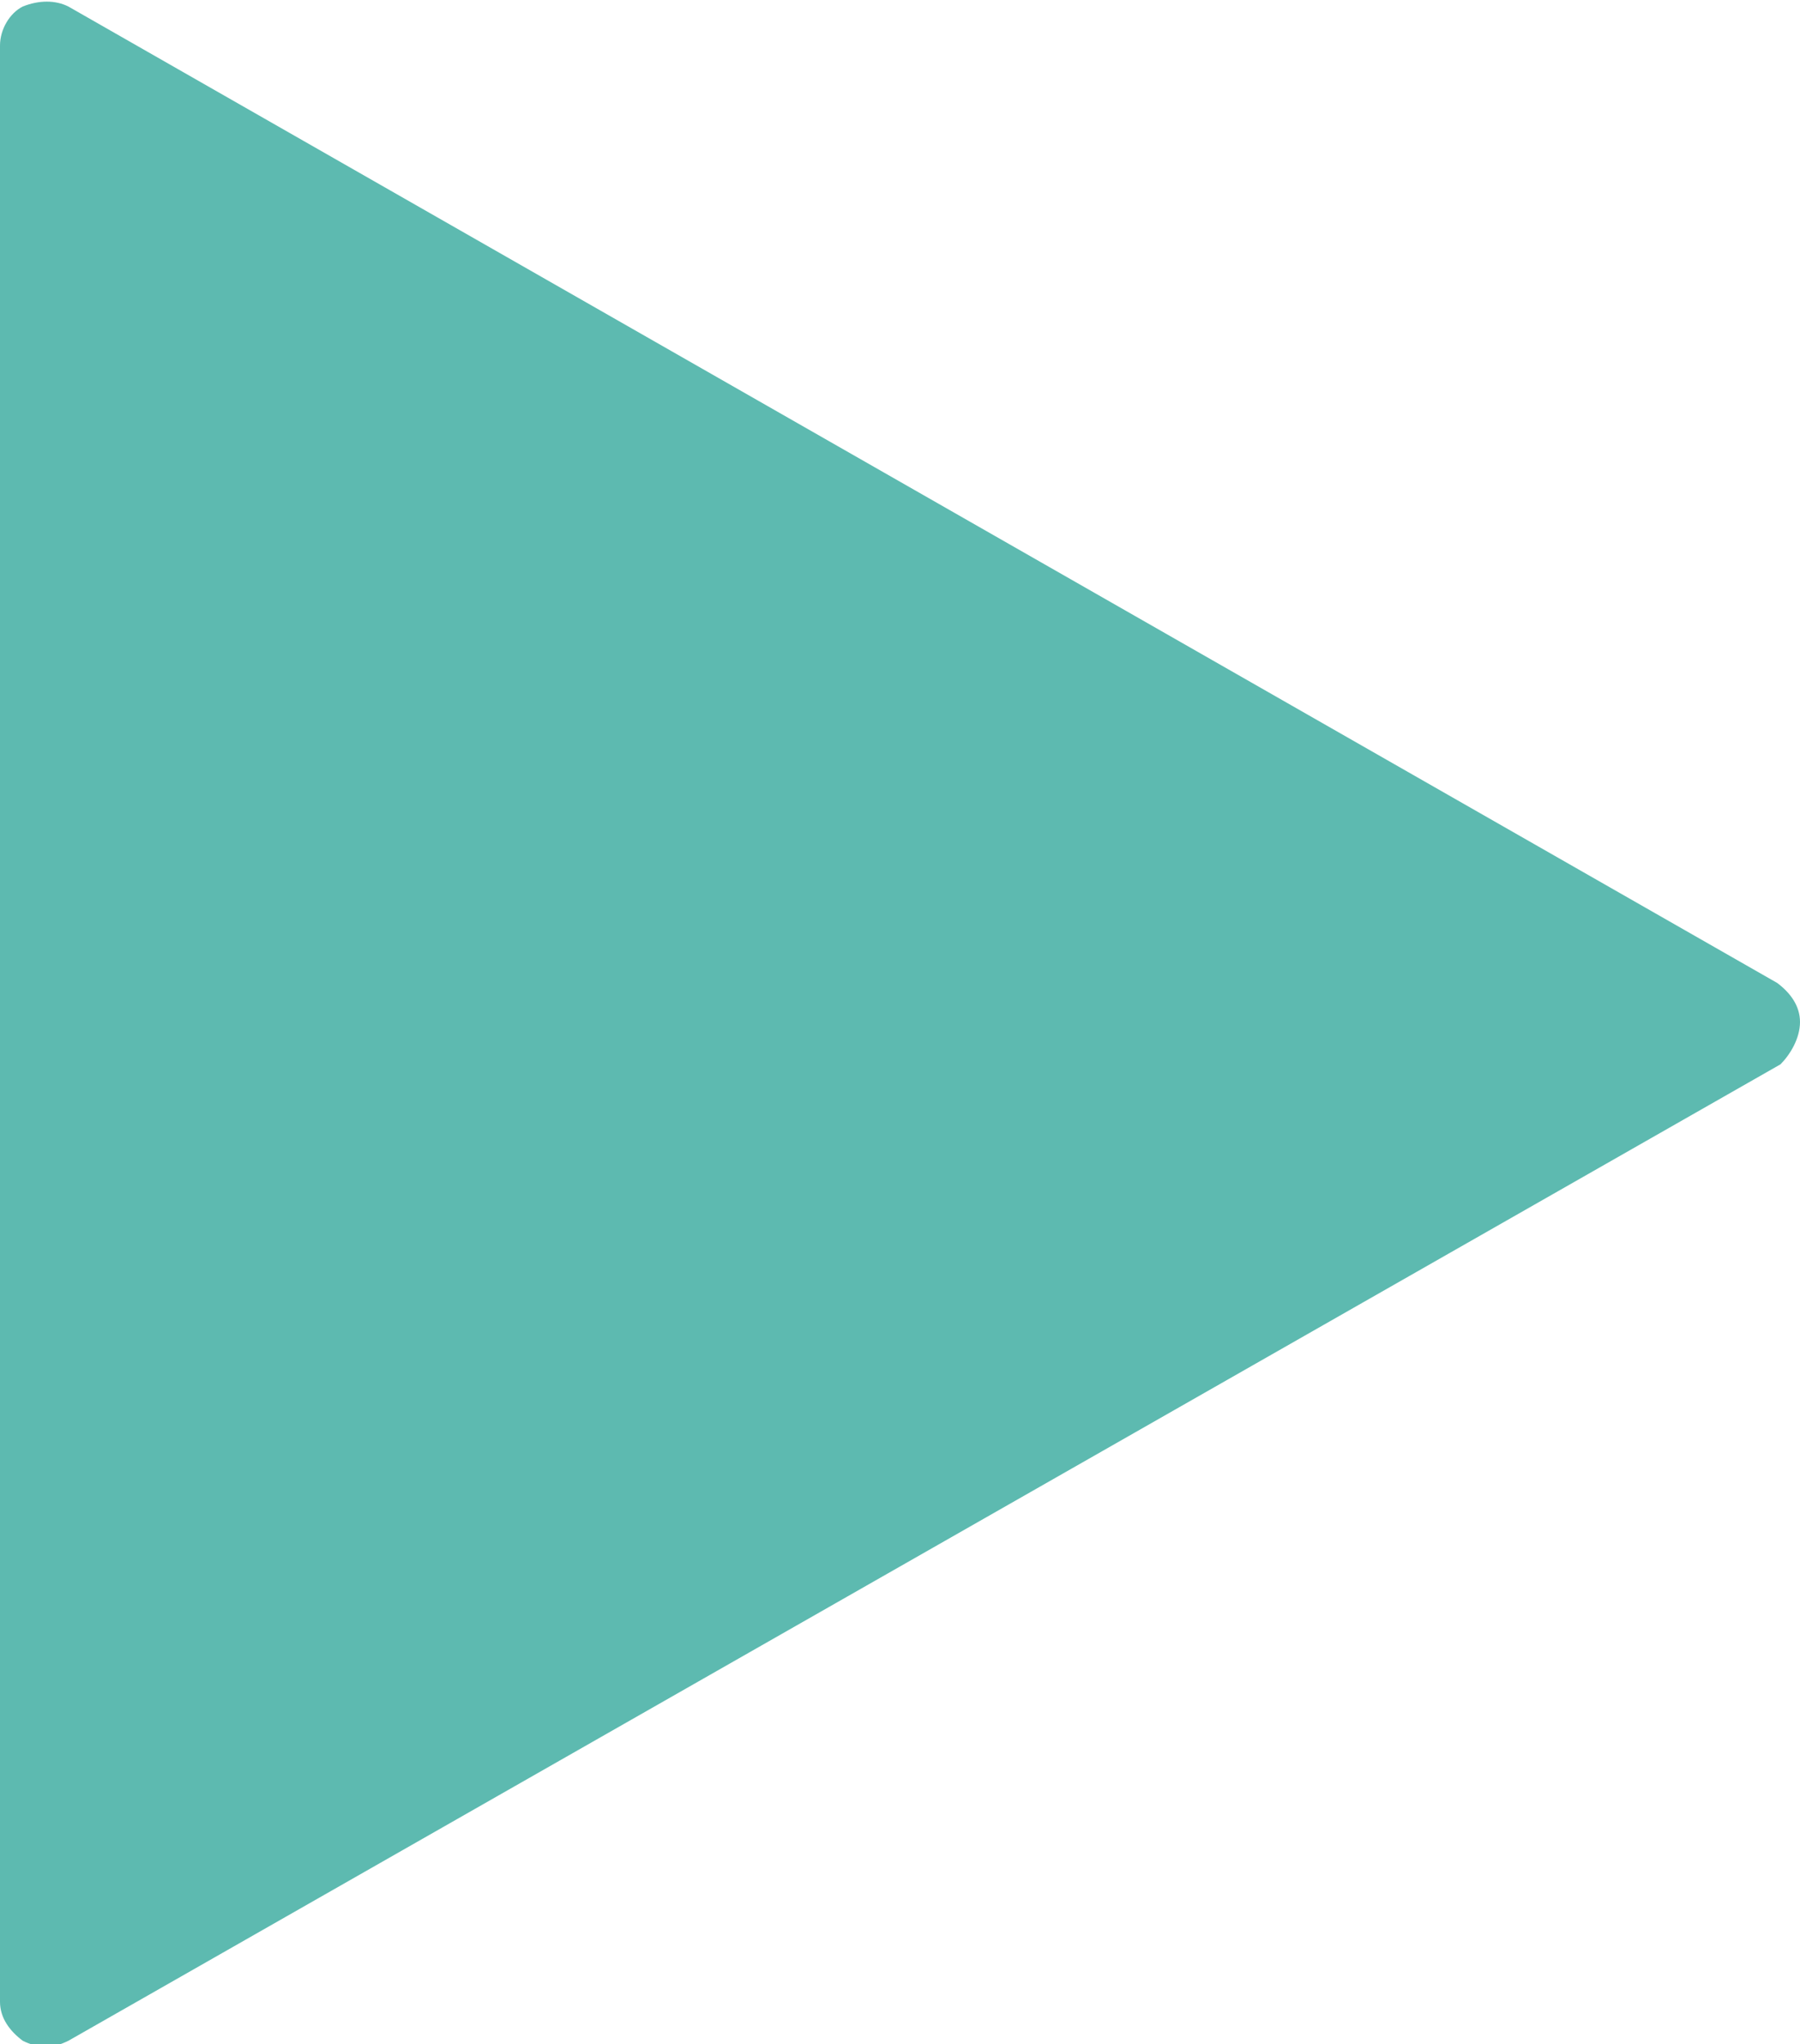 <?xml version="1.0" encoding="utf-8"?>
<!-- Generator: Adobe Illustrator 18.1.1, SVG Export Plug-In . SVG Version: 6.00 Build 0)  -->
<!DOCTYPE svg PUBLIC "-//W3C//DTD SVG 1.1//EN" "http://www.w3.org/Graphics/SVG/1.1/DTD/svg11.dtd">
<svg version="1.1" id="Layer_1" xmlns="http://www.w3.org/2000/svg" xmlns:xlink="http://www.w3.org/1999/xlink" x="0px" y="0px"
	 viewBox="0 0 55.3 62.8" enable-background="new 0 0 55.3 62.8" xml:space="preserve">
<g>
	<path fill="#5DBAB0" d="M55.3,31.4c0-0.5-0.3-0.9-0.7-1.2L2.1,0.2c-0.4-0.2-0.9-0.2-1.4,0C0.3,0.4,0,0.9,0,1.4v60.1
		c0,0.5,0.3,0.9,0.7,1.2c0.2,0.1,0.5,0.2,0.7,0.2c0.2,0,0.5-0.1,0.7-0.2l52.6-30C55,32.4,55.3,31.9,55.3,31.4L55.3,31.4z"/>
</g>
</svg>
